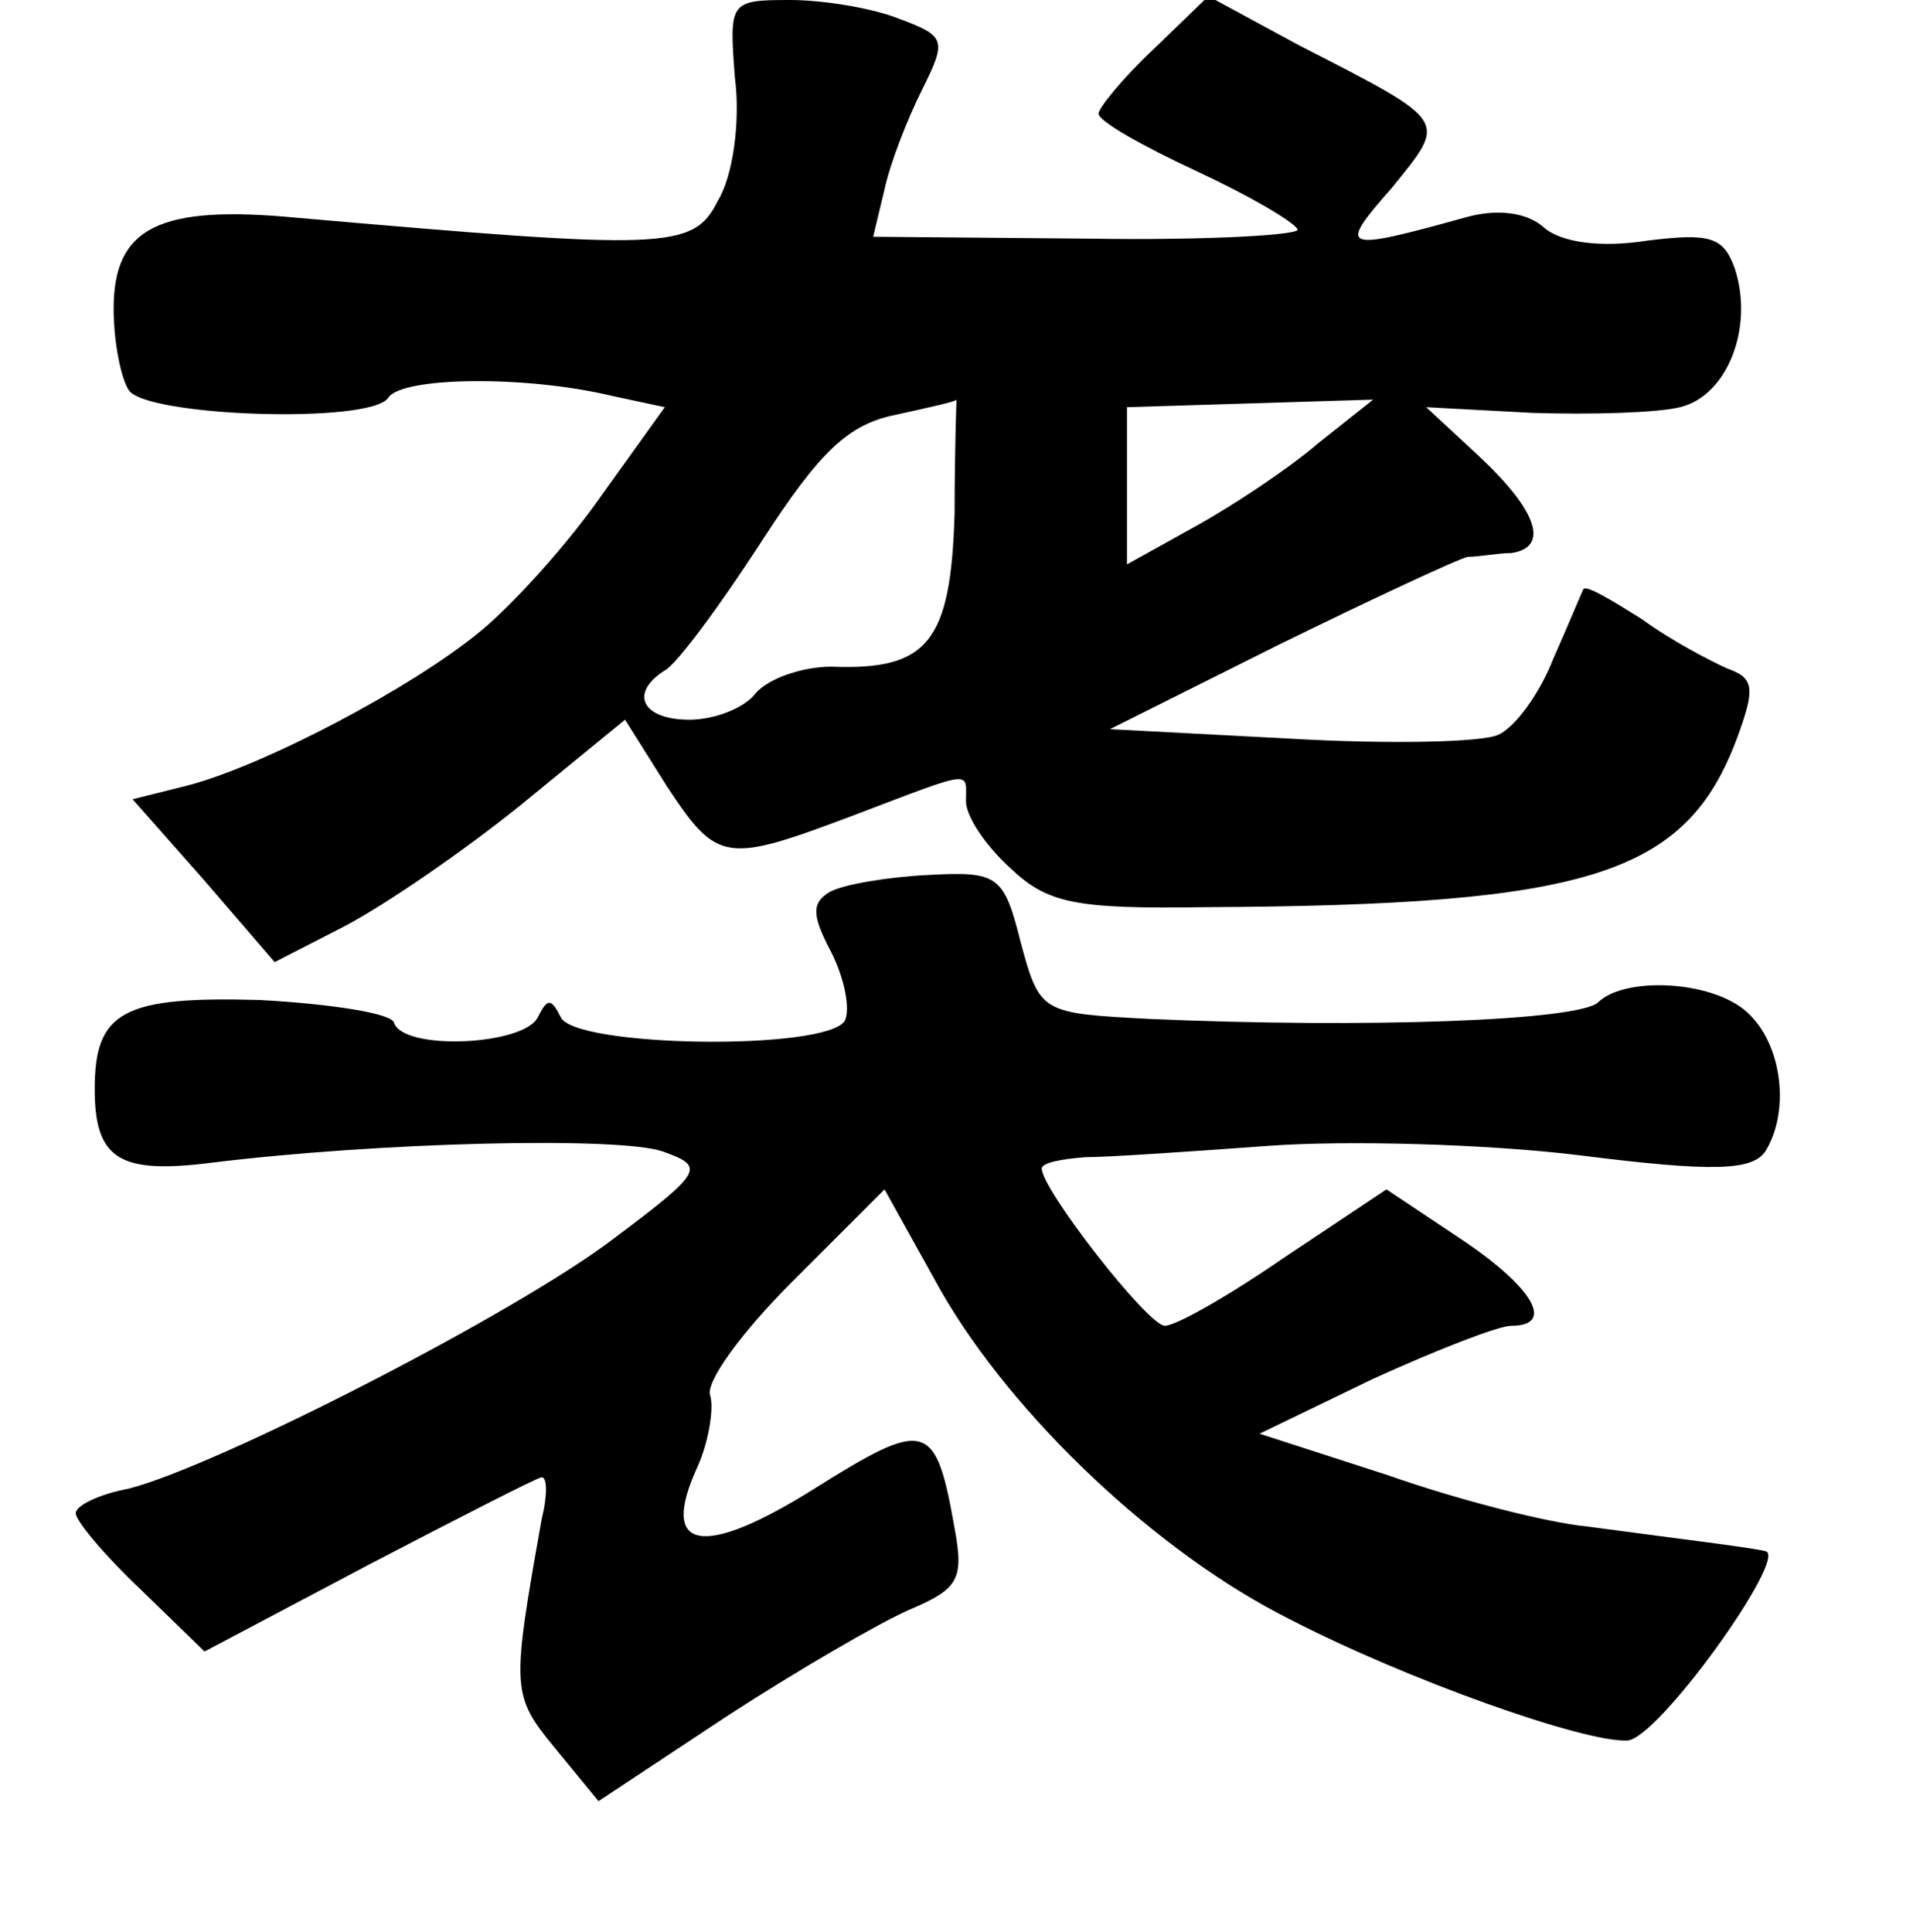 <?xml version="1.0" standalone="no"?>
<!DOCTYPE svg PUBLIC "-//W3C//DTD SVG 20010904//EN"
 "http://www.w3.org/TR/2001/REC-SVG-20010904/DTD/svg10.dtd">
<svg version="1.0" xmlns="http://www.w3.org/2000/svg"
 width="101pt" height="102pt" viewBox="0 0 101 102"
 preserveAspectRatio="xMidYMid meet">
<g transform="translate(0,102) scale(0.1,-0.1)"
fill="#000000" stroke="none">
<path d="M388 979 c3 -23 -1 -52 -9 -65 -13 -26 -27 -26 -222 -9 -73 7 -97 -5
-97 -48 0 -18 4 -37 8 -43 9 -14 128 -18 137 -4 7 11 72 12 118 1 l28 -6 -33
-46 c-18 -26 -47 -58 -64 -72 -36 -30 -116 -72 -156 -82 l-28 -7 38 -43 37
-43 37 19 c21 11 62 39 93 64 l55 45 22 -35 c27 -41 31 -41 100 -15 63 24 58
23 58 7 0 -8 10 -23 23 -35 20 -19 34 -22 103 -21 203 1 254 17 281 89 10 27
9 32 -5 37 -9 4 -30 15 -45 26 -16 10 -29 18 -31 16 -1 -2 -8 -19 -16 -37 -7
-18 -20 -36 -29 -40 -9 -4 -58 -5 -110 -2 l-95 5 90 45 c49 24 94 45 99 46 6
0 16 2 23 2 20 3 14 22 -17 51 l-28 26 56 -3 c31 -1 66 0 78 3 25 6 39 42 29
73 -6 17 -13 19 -46 15 -25 -4 -46 -1 -55 7 -9 8 -25 10 -42 5 -65 -18 -67
-17 -38 16 29 36 31 34 -49 75 l-48 26 -29 -28 c-16 -15 -29 -31 -29 -34 0 -4
23 -17 51 -30 28 -13 52 -27 54 -31 3 -3 -47 -6 -110 -5 l-114 1 6 25 c3 14
12 37 20 53 13 26 12 28 -12 37 -15 6 -41 10 -58 10 -32 0 -32 -1 -29 -41z
m116 -230 c-2 -68 -14 -83 -65 -81 -15 0 -33 -6 -40 -14 -6 -8 -22 -14 -35
-14 -25 0 -32 14 -13 26 6 3 29 34 51 68 31 48 46 62 71 67 18 4 32 7 32 8 0
0 -1 -27 -1 -60z m192 37 c-15 -13 -45 -33 -65 -44 l-36 -20 0 41 0 42 65 2
65 2 -29 -23z"/>
<path d="M438 549 c-10 -6 -9 -13 1 -32 7 -14 10 -30 7 -36 -10 -16 -143 -14
-150 2 -5 10 -7 10 -12 0 -7 -15 -71 -18 -76 -3 -1 5 -34 10 -71 12 -72 2 -87
-6 -87 -47 0 -37 13 -45 61 -39 89 11 216 14 239 6 22 -8 22 -10 -26 -46 -51
-39 -209 -120 -256 -132 -16 -3 -28 -9 -28 -13 0 -4 15 -22 34 -40 l34 -33 87
46 c48 25 89 46 91 46 3 0 3 -10 0 -22 -16 -90 -16 -93 7 -121 l23 -28 68 45
c37 24 80 49 96 56 26 11 29 16 24 43 -10 57 -15 58 -74 21 -59 -37 -82 -33
-62 11 6 13 9 31 7 38 -3 7 17 34 43 60 l49 49 30 -54 c38 -66 114 -138 184
-173 62 -32 155 -65 178 -64 16 0 86 98 73 100 -8 2 -42 6 -94 13 -21 2 -68
14 -105 27 l-68 22 60 29 c33 15 66 28 73 28 23 0 12 20 -27 46 l-39 26 -54
-36 c-29 -20 -57 -36 -63 -36 -9 0 -65 72 -65 83 0 3 10 5 23 6 12 0 56 3 97
6 41 3 115 1 164 -5 71 -9 91 -8 98 2 13 21 9 55 -8 72 -17 18 -65 21 -80 7
-9 -10 -123 -14 -237 -9 -57 3 -58 3 -68 40 -9 36 -12 38 -49 36 -21 -1 -45
-5 -52 -9z"/>
</g>
</svg>
